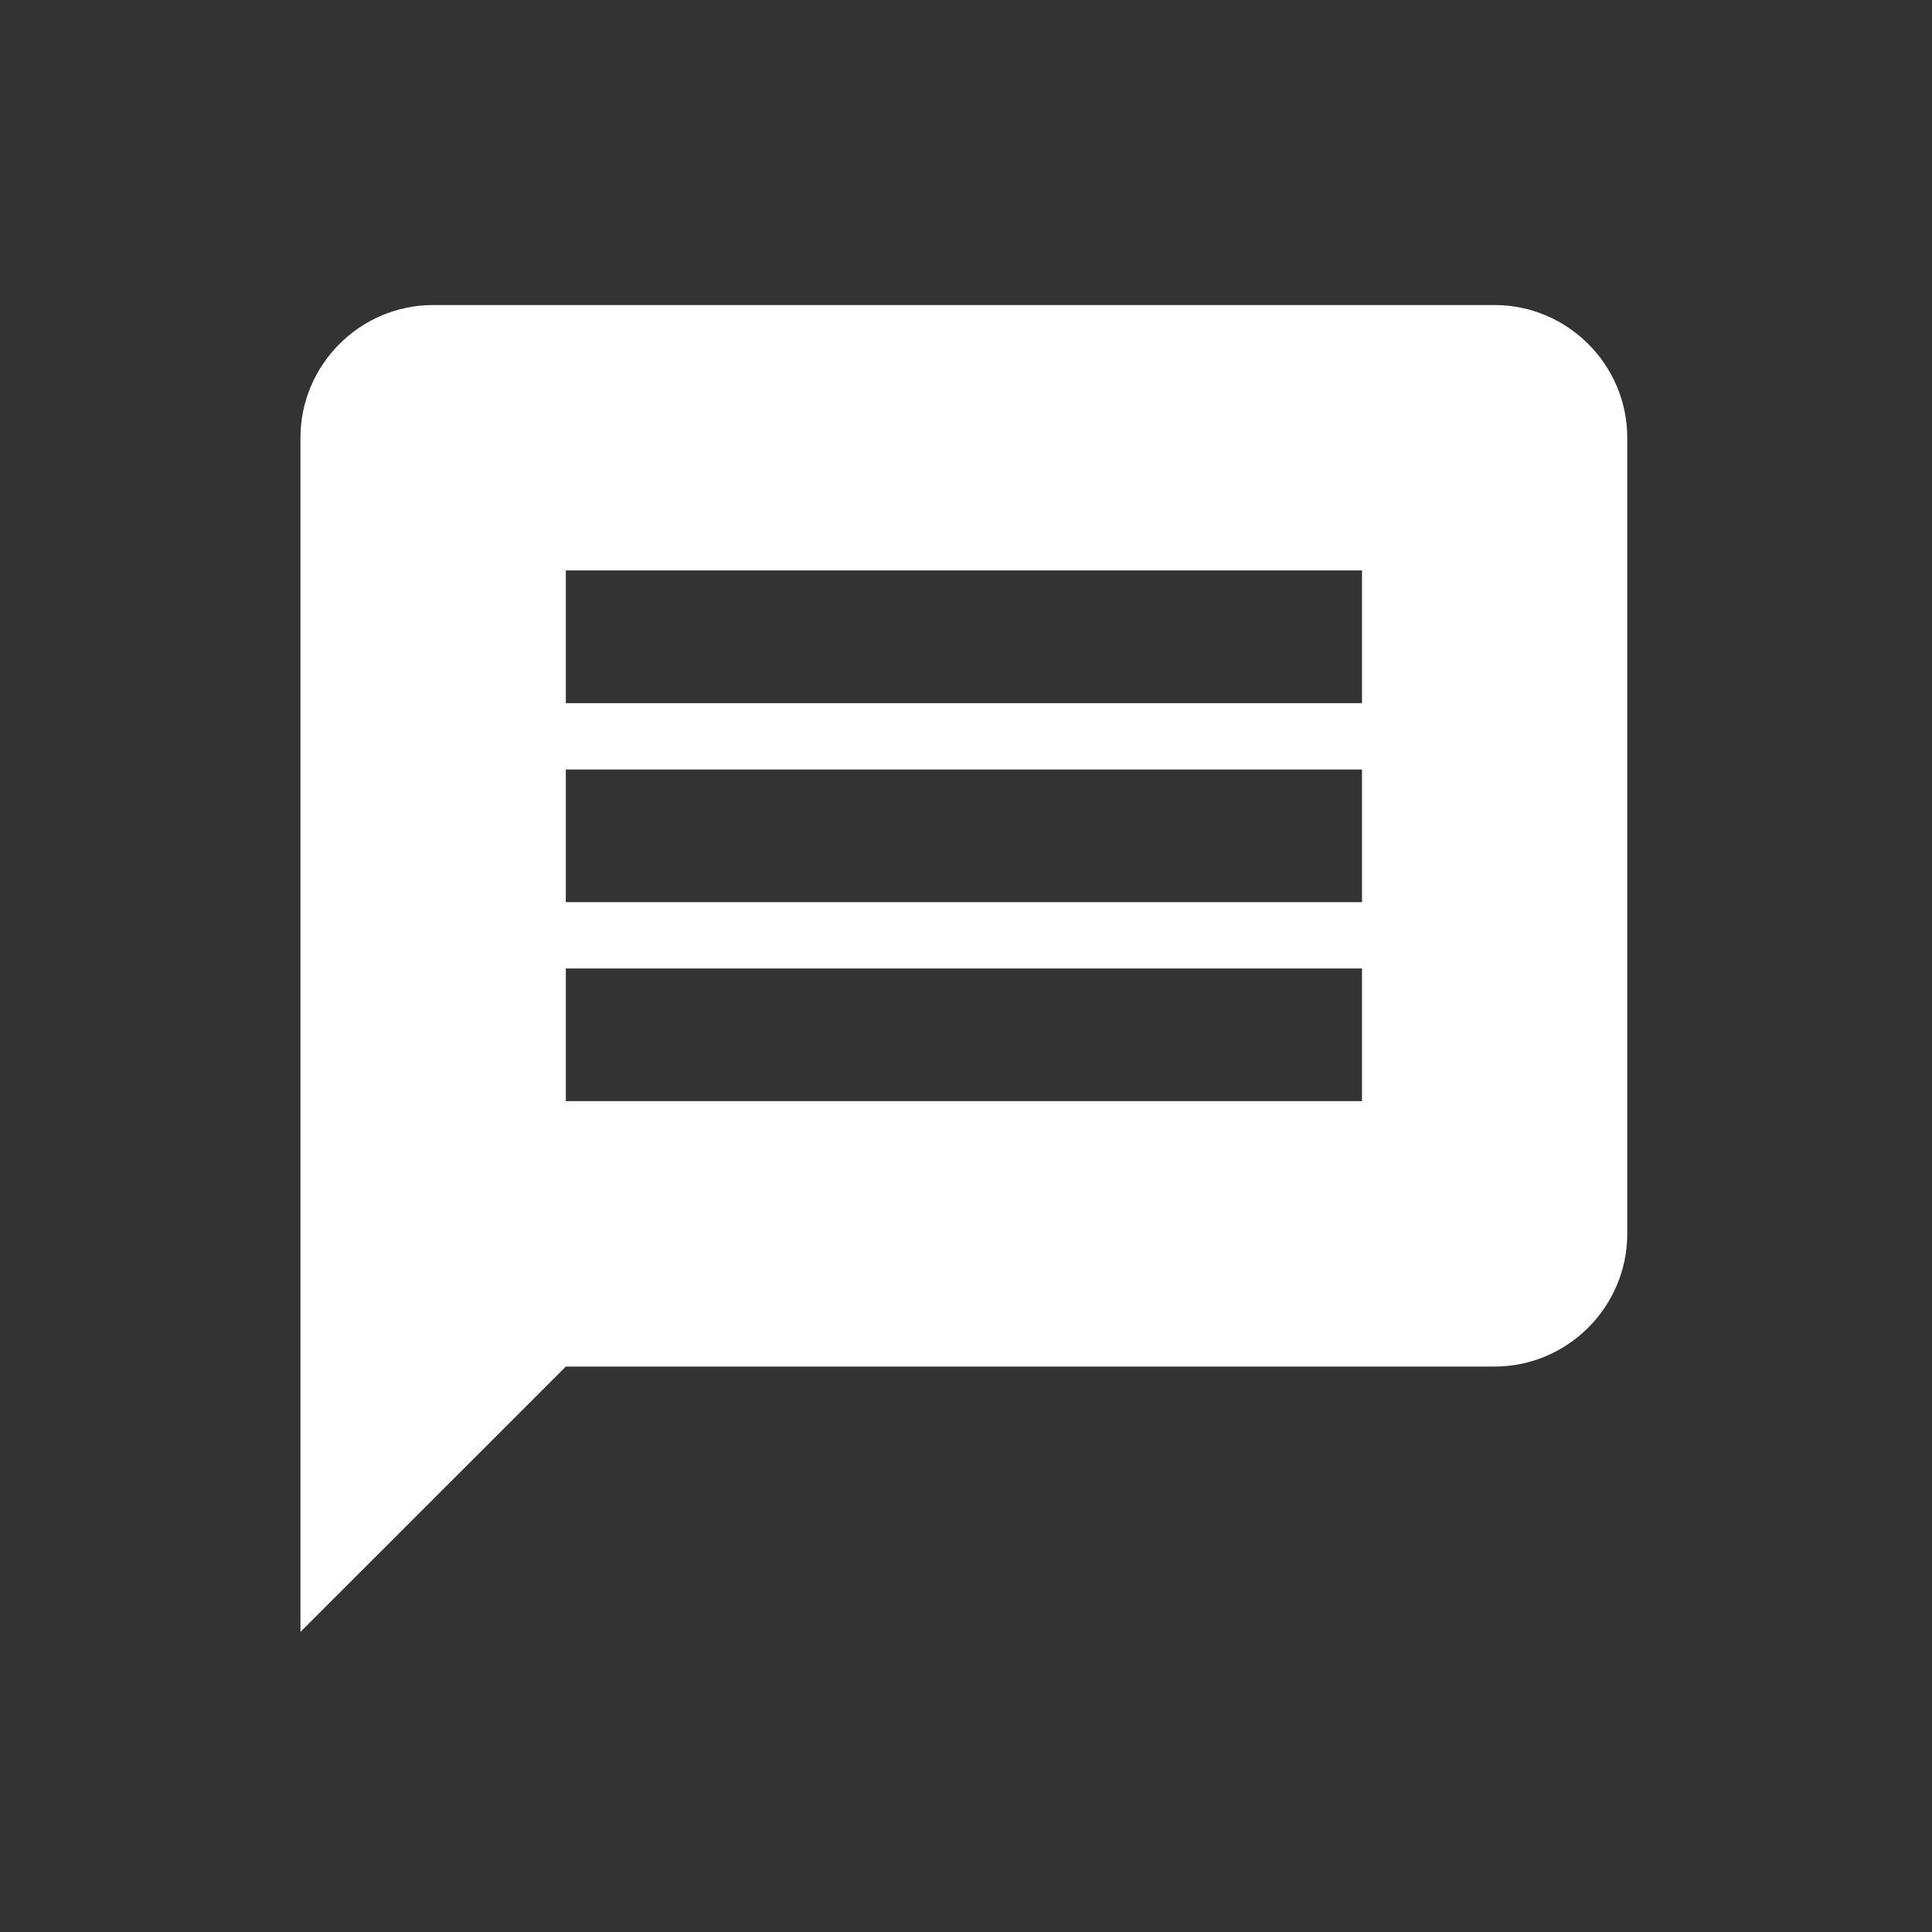 <?xml version="1.0" standalone="no"?><!DOCTYPE svg PUBLIC "-//W3C//DTD SVG 1.1//EN" "http://www.w3.org/Graphics/SVG/1.1/DTD/svg11.dtd"><svg t="1643964859027" class="icon" viewBox="0 0 1024 1024" version="1.1" xmlns="http://www.w3.org/2000/svg" p-id="5406" xmlns:xlink="http://www.w3.org/1999/xlink" width="200" height="200"><rect x="0" y="0" width="1024" height="1024" fill="#333333" stroke="none"/><defs><style type="text/css"></style></defs><path d="M792.156 161.676l-562.579 0c-38.692 0-70.322 31.655-70.322 70.322l0 632.927 140.643-140.619 492.256 0c38.692 0 70.323-31.657 70.323-70.375l0-421.934C862.479 193.331 830.848 161.676 792.156 161.676M721.888 583.636l-421.988 0 0-70.323 421.988 0L721.888 583.636zM721.888 478.178l-421.988 0 0-70.323 421.988 0L721.888 478.178zM721.888 372.668l-421.988 0 0-70.322 421.988 0L721.888 372.668z" p-id="5407" fill="#ffffff"></path></svg>
